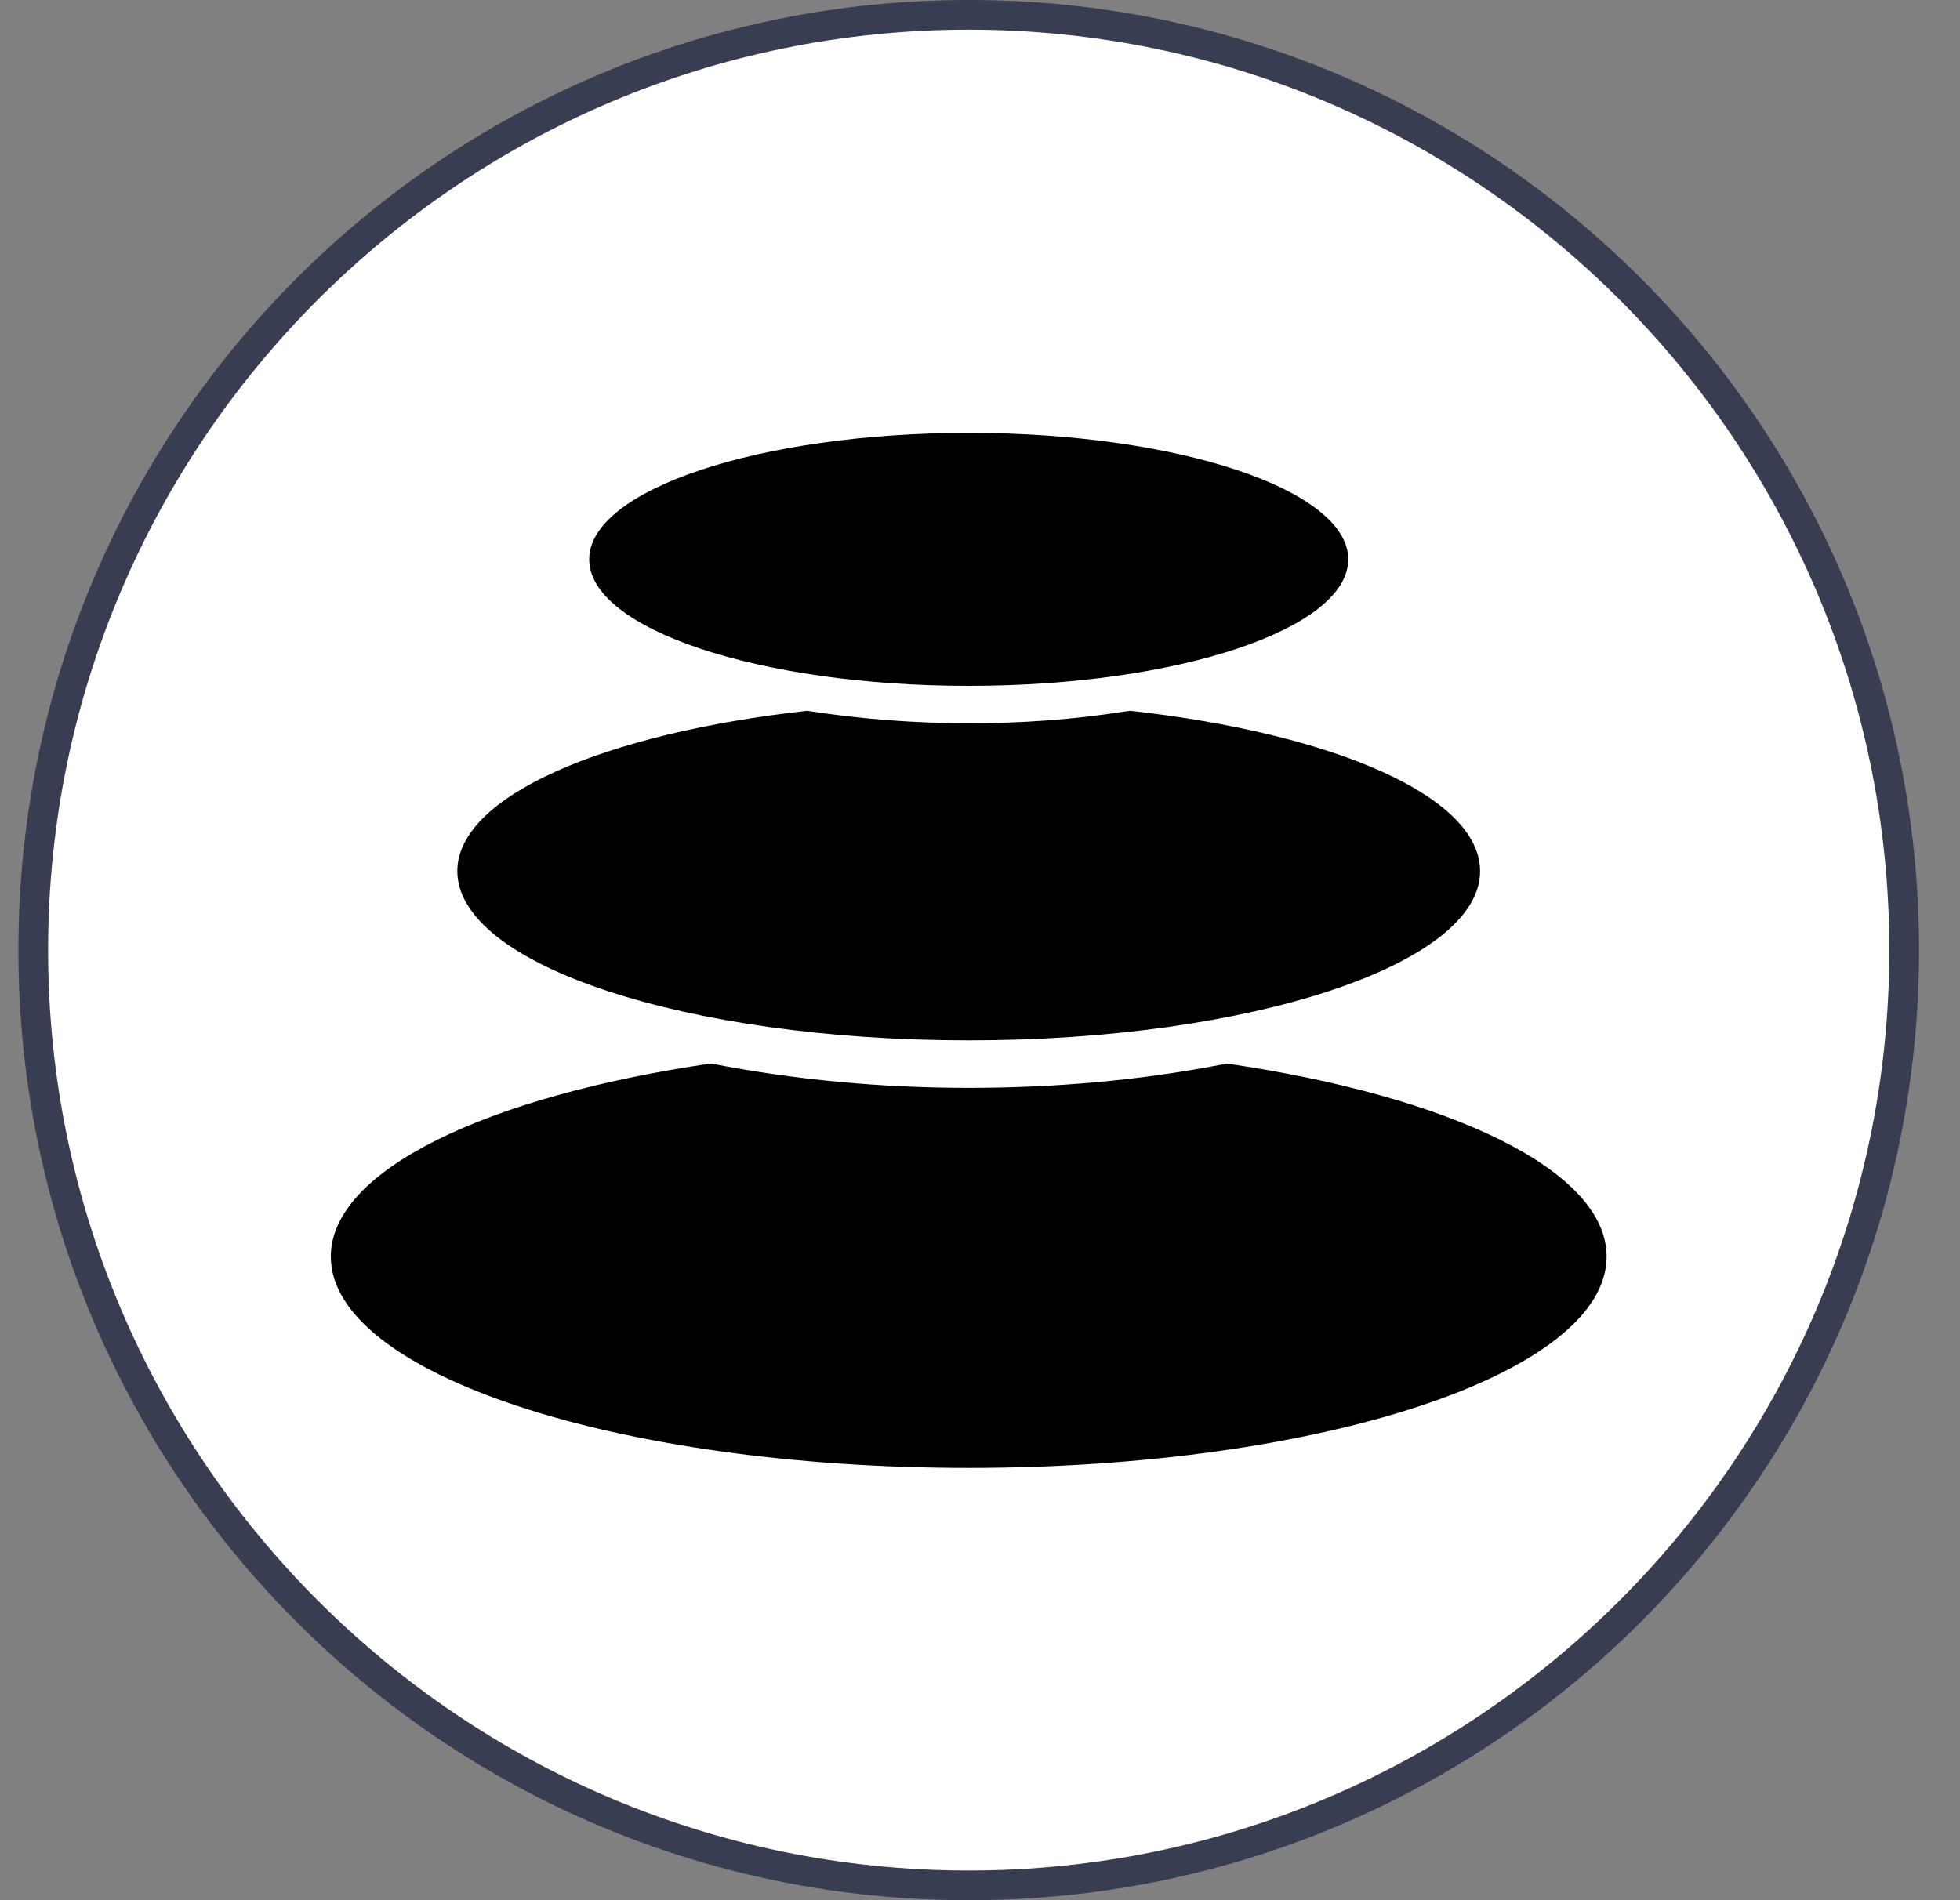 <svg width="33" height="32" viewBox="0 0 33 32" fill="none" xmlns="http://www.w3.org/2000/svg">
<rect x="0" y="0" width="33" height="32" fill="#808080" stroke="none"/>
<path d="M16.31 31.75C7.63 31.75 0.56 24.68 0.56 16C0.56 7.32 7.63 0.25 16.31 0.25C24.99 0.25 32.06 7.32 32.06 16C32.06 24.68 24.99 31.75 16.31 31.75Z" fill="white"/>
<path d="M16.31 0.5C24.86 0.5 31.81 7.45 31.81 16C31.81 24.55 24.86 31.5 16.31 31.5C7.76 31.5 0.81 24.55 0.81 16C0.81 7.45 7.76 0.5 16.31 0.5ZM16.31 0C7.47 0 0.31 7.16 0.31 16C0.31 24.84 7.47 32 16.31 32C25.15 32 32.31 24.84 32.31 16C32.31 7.16 25.15 0 16.31 0Z" fill="#383D51"/>
<path fill-rule="evenodd" clip-rule="evenodd" d="M20.65 17.91C24.42 18.46 27.05 19.71 27.05 21.16C27.05 23.13 22.24 24.72 16.31 24.72C10.38 24.72 5.57 23.13 5.57 21.16C5.57 19.71 8.2 18.46 11.97 17.91C13.4 18.19 14.86 18.32 16.31 18.32C17.73 18.32 19.16 18.2 20.56 17.93L20.66 17.91H20.65ZM19.03 11.97C22.45 12.35 24.92 13.41 24.92 14.67C24.92 16.24 21.06 17.52 16.31 17.52C11.56 17.52 7.7 16.25 7.7 14.67C7.7 13.41 10.17 12.35 13.59 11.97C14.49 12.11 15.4 12.18 16.31 12.18C17.19 12.18 18.07 12.12 18.95 11.98L19.04 11.97H19.03Z" fill="black"/>
<path d="M16.31 11.55C19.84 11.55 22.7 10.59 22.7 9.42C22.7 8.25 19.84 7.29 16.31 7.29C12.78 7.29 9.92 8.25 9.92 9.42C9.92 10.59 12.78 11.55 16.31 11.55Z" fill="black"/>
</svg>
